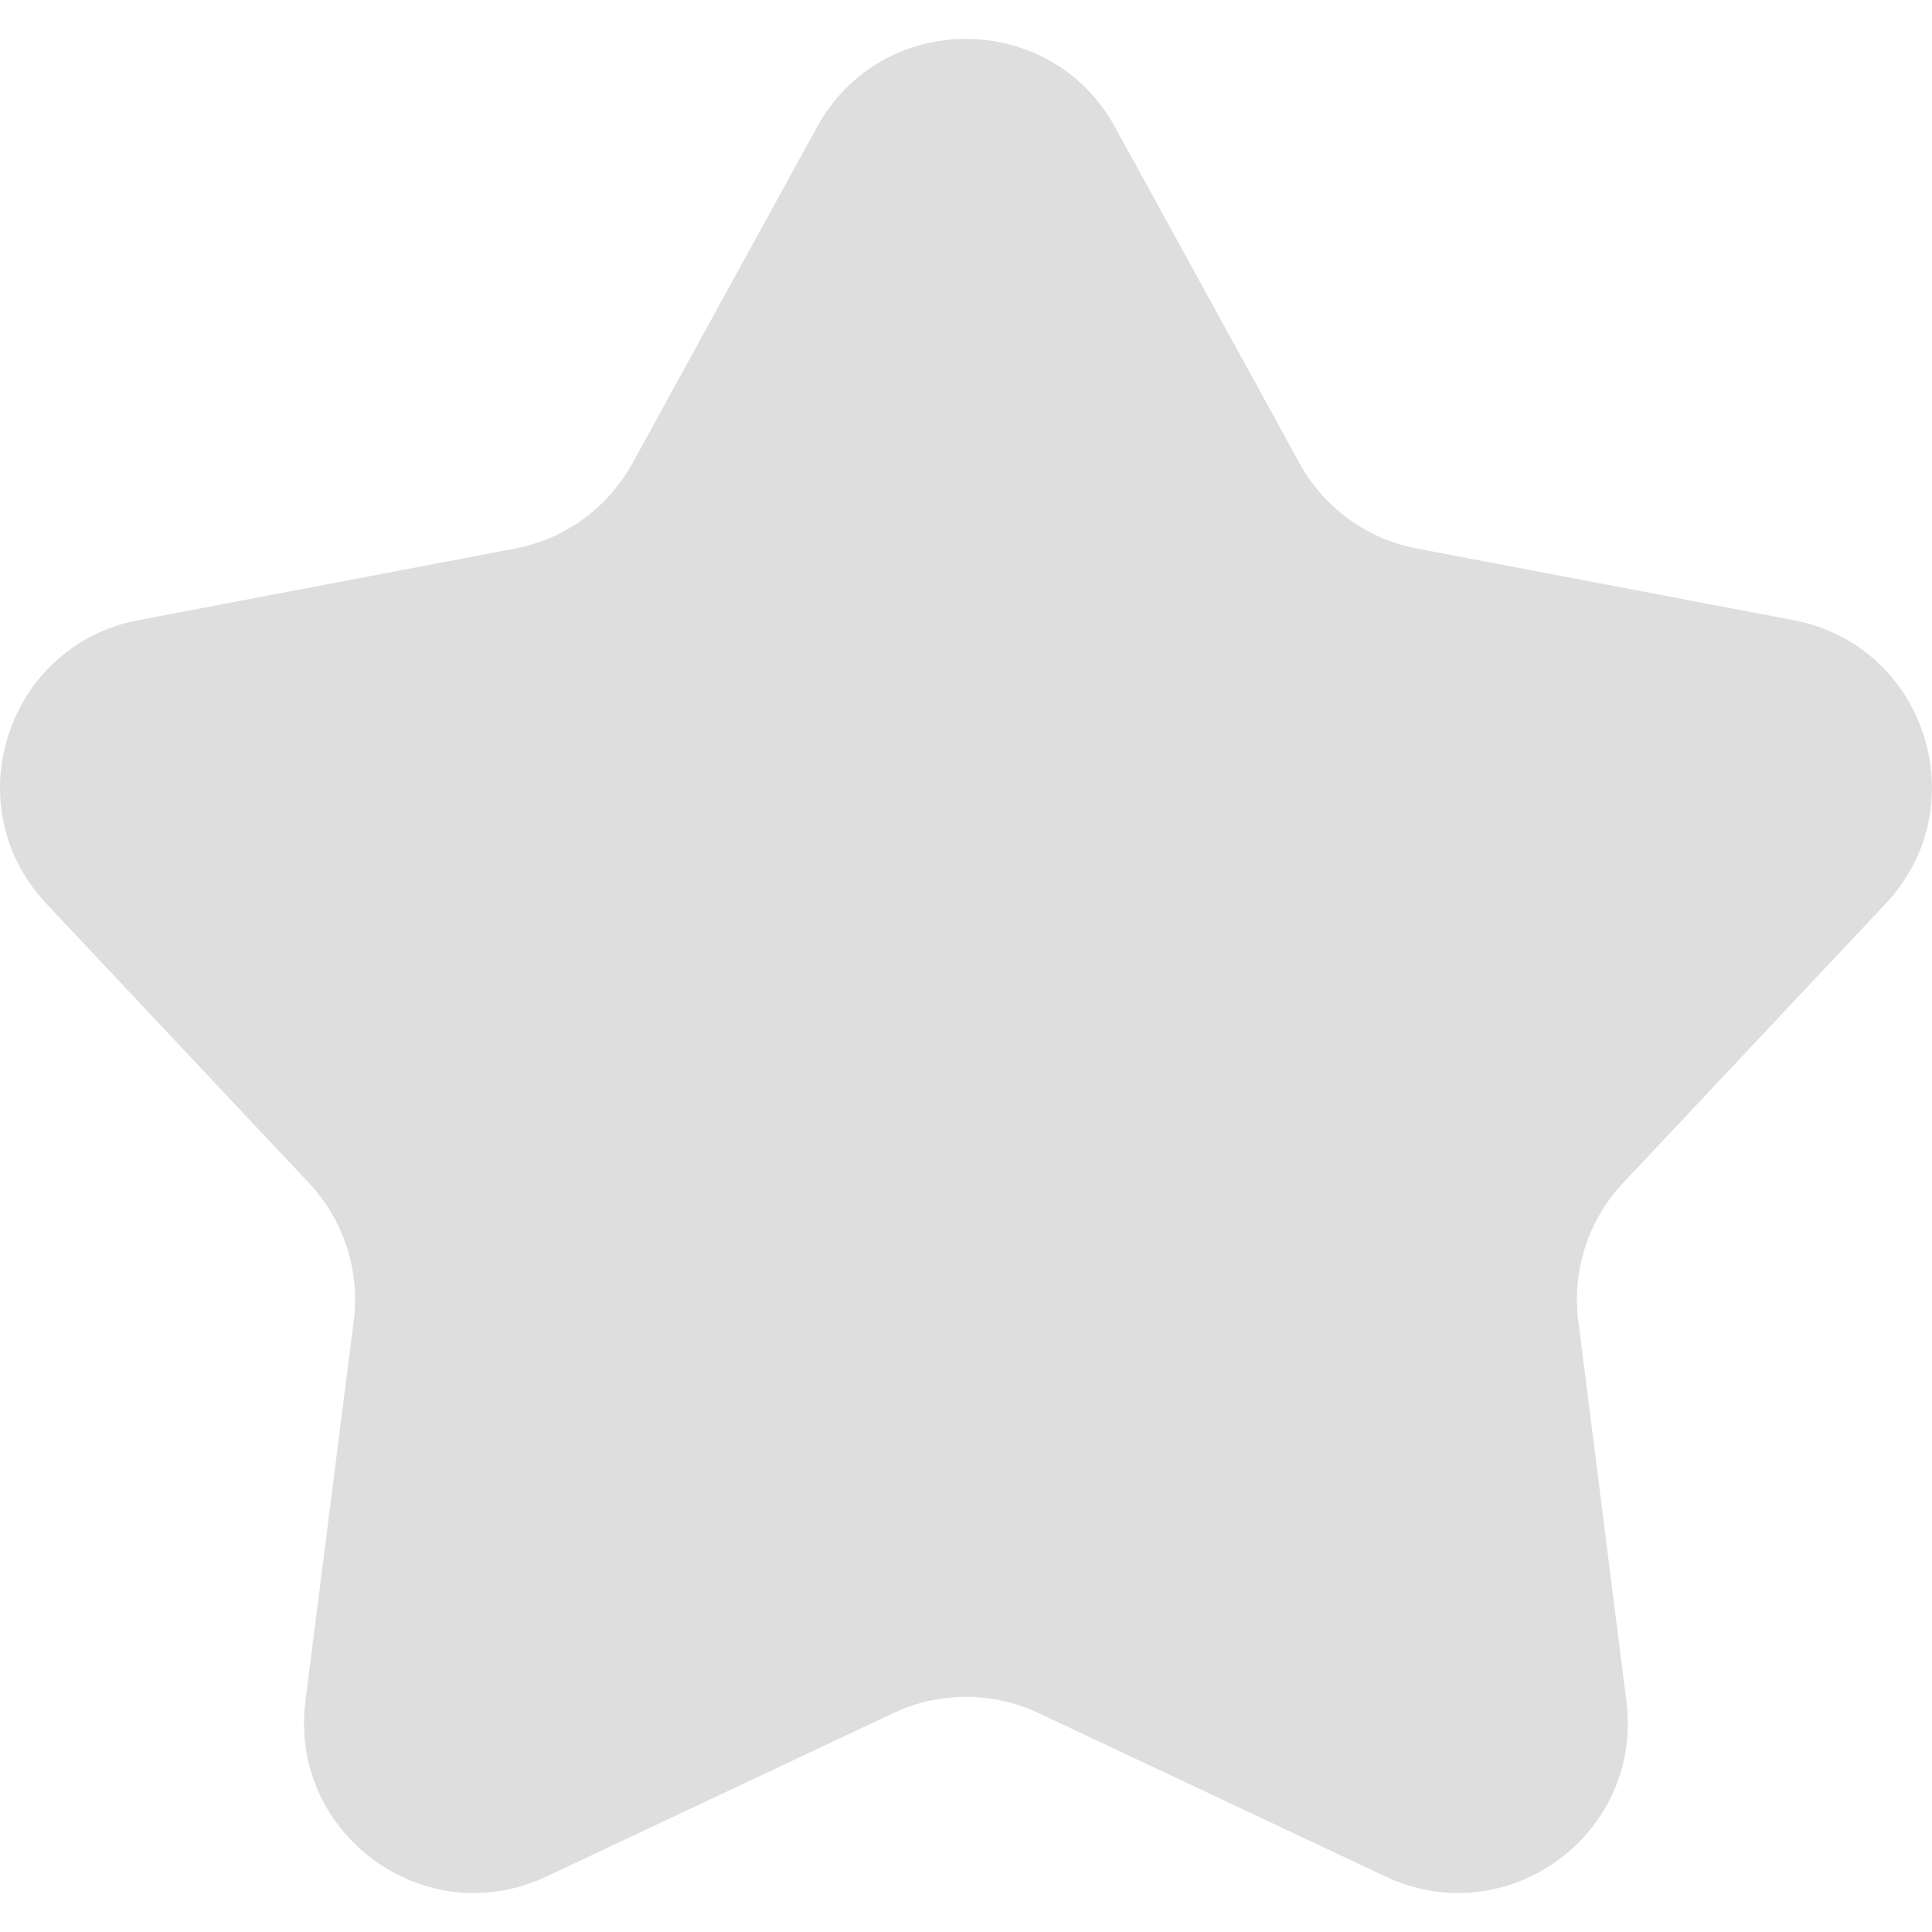 <svg width="12" height="12" viewBox="0 0 12 12" fill="none" xmlns="http://www.w3.org/2000/svg">
<path d="M5.074 0.79C5.475 0.059 6.525 0.059 6.926 0.79L8.072 2.878C8.224 3.154 8.491 3.348 8.8 3.407L11.14 3.852C11.959 4.008 12.283 5.006 11.712 5.613L10.081 7.348C9.865 7.578 9.763 7.892 9.803 8.204L10.102 10.567C10.207 11.394 9.359 12.011 8.605 11.655L6.45 10.64C6.165 10.506 5.835 10.506 5.55 10.64L3.395 11.655C2.641 12.011 1.793 11.394 1.897 10.567L2.197 8.204C2.237 7.892 2.135 7.578 1.919 7.348L0.288 5.613C-0.283 5.006 0.041 4.008 0.86 3.852L3.2 3.407C3.509 3.348 3.776 3.154 3.928 2.878L5.074 0.79Z" fill="#DEDEDE"/>
</svg>
